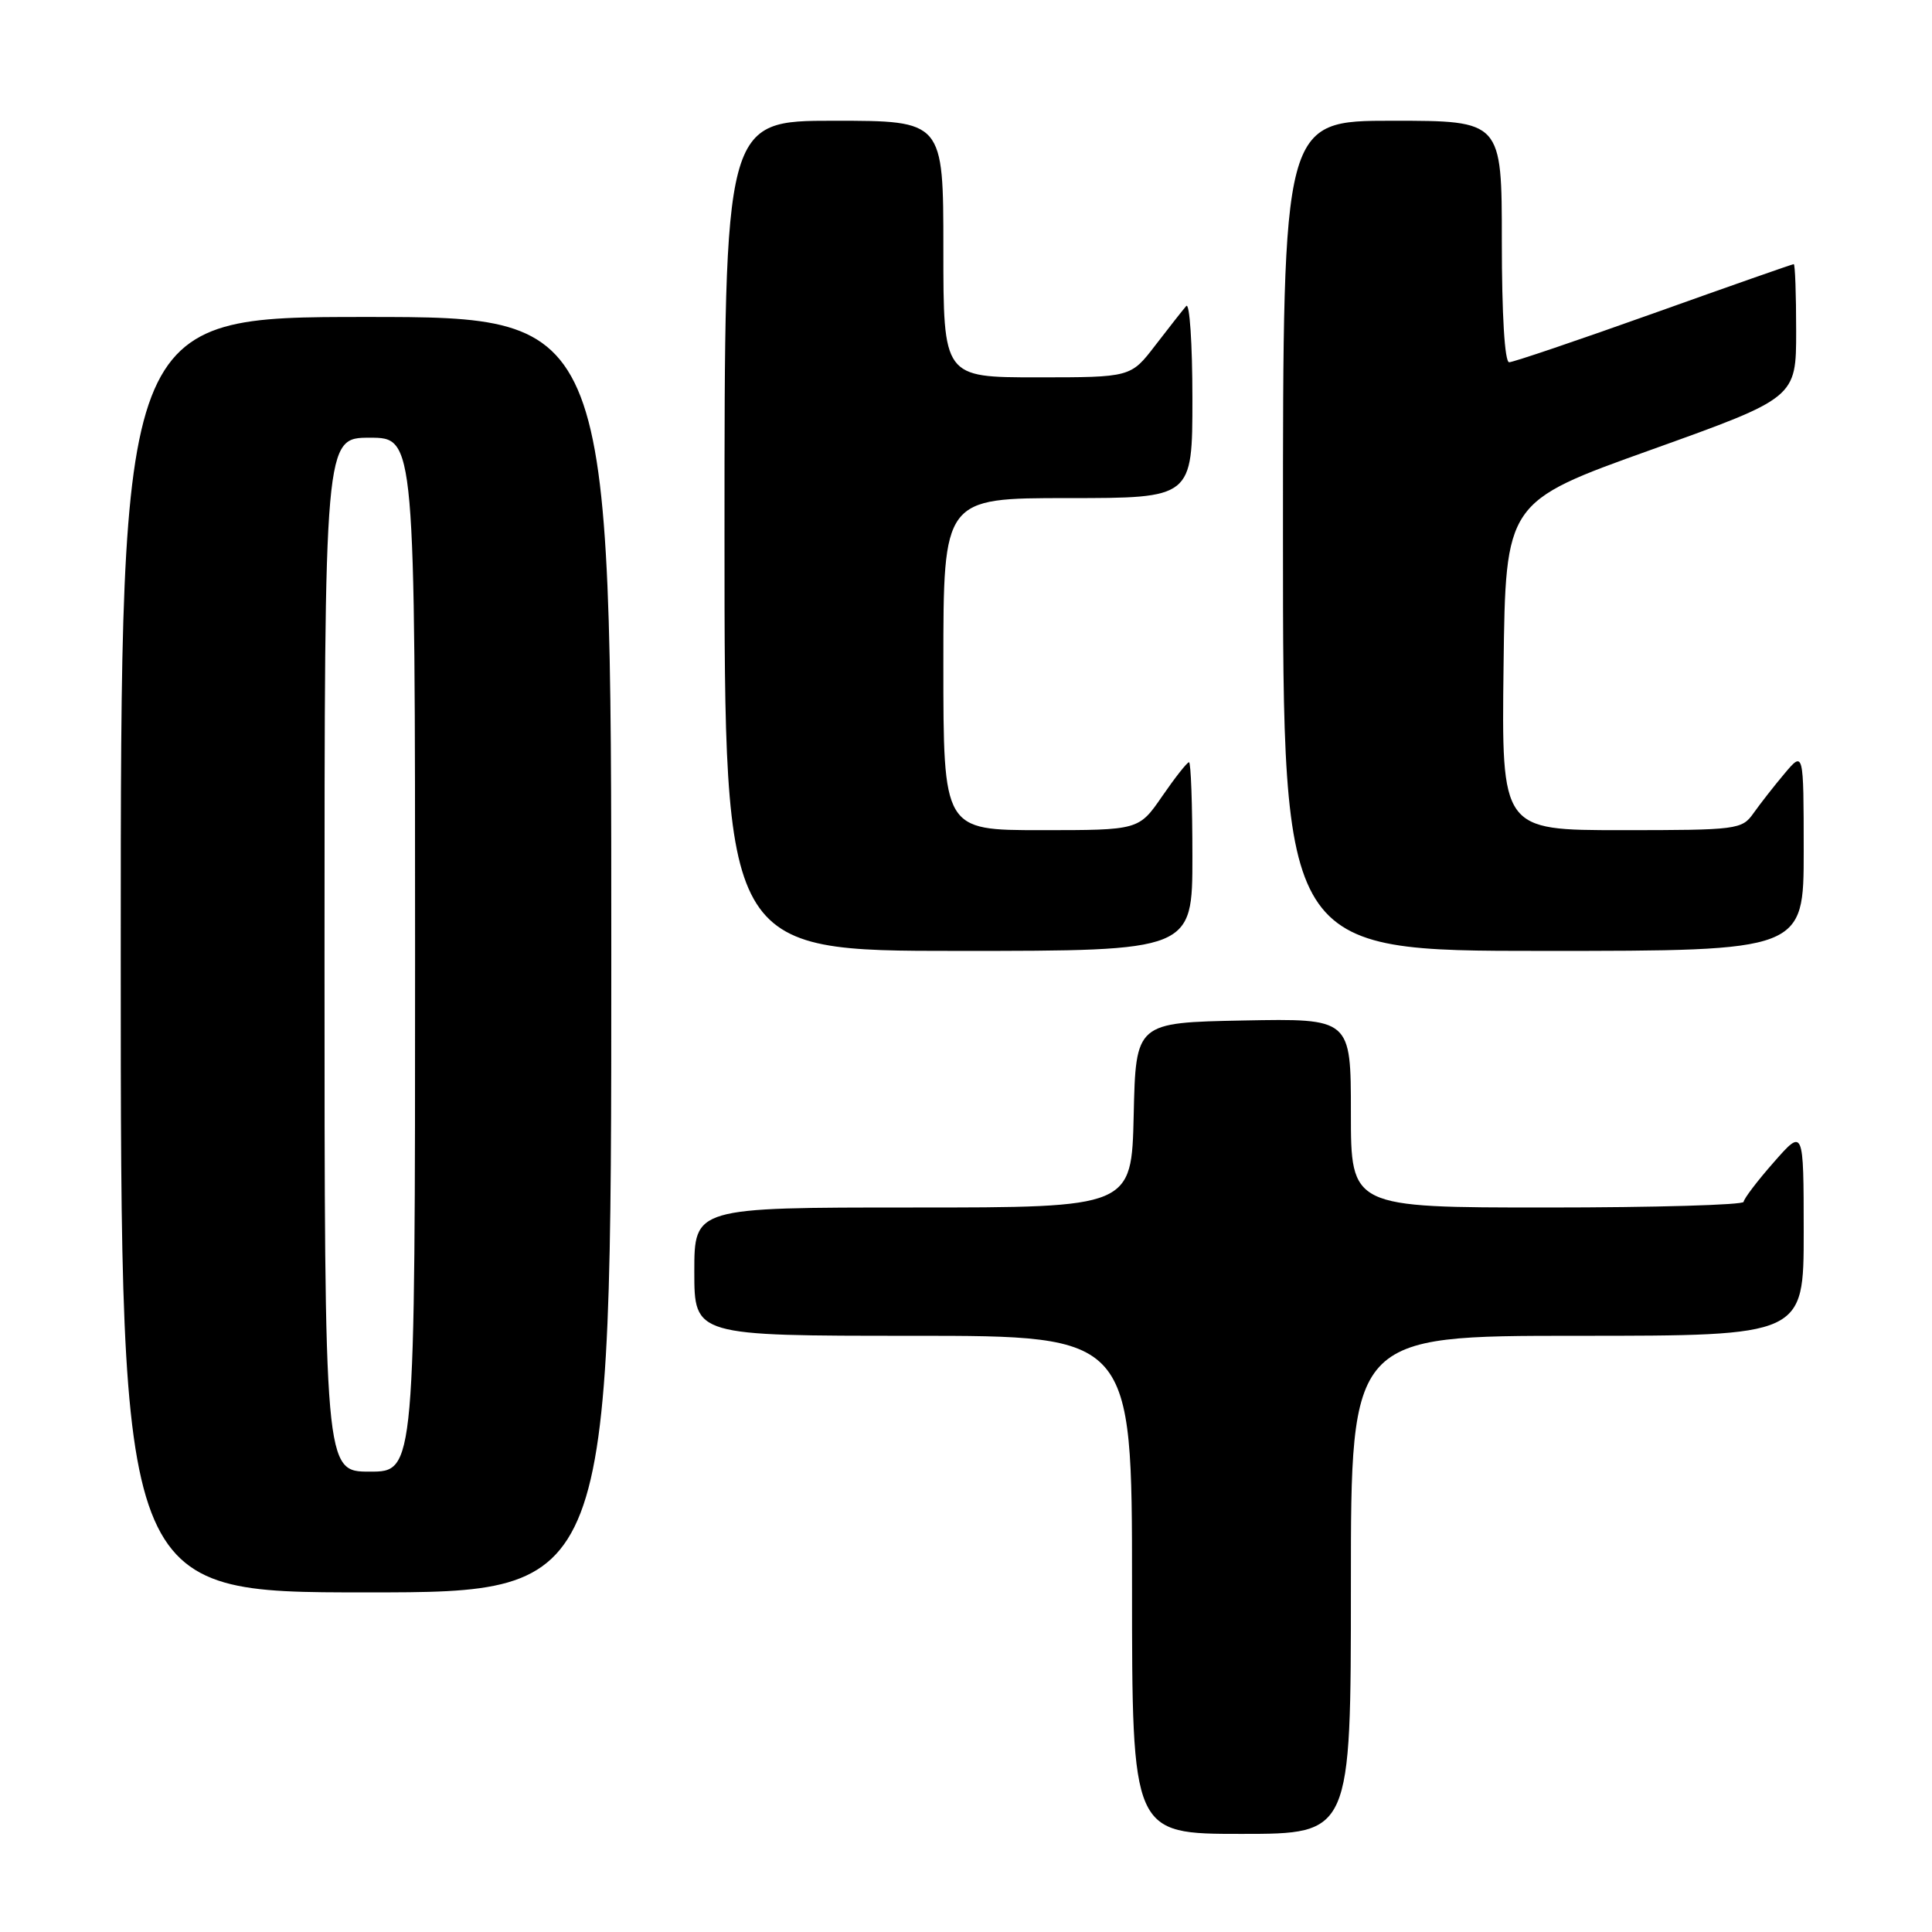 <?xml version="1.0" encoding="UTF-8" standalone="no"?>
<!DOCTYPE svg PUBLIC "-//W3C//DTD SVG 1.1//EN" "http://www.w3.org/Graphics/SVG/1.1/DTD/svg11.dtd" >
<svg xmlns="http://www.w3.org/2000/svg" xmlns:xlink="http://www.w3.org/1999/xlink" version="1.1" viewBox="0 0 256 256">
 <g >
 <path fill="currentColor"
d=" M 179.00 210.00 C 179.00 177.00 179.00 177.00 209.00 177.00 C 239.00 177.00 239.00 177.00 239.00 163.25 C 238.99 149.50 238.99 149.50 235.04 154.00 C 232.86 156.47 231.07 158.84 231.04 159.25 C 231.02 159.66 219.30 160.00 205.00 160.00 C 179.00 160.00 179.00 160.00 179.00 147.47 C 179.00 134.95 179.00 134.95 164.75 135.22 C 150.50 135.50 150.50 135.50 150.22 147.75 C 149.94 160.00 149.94 160.00 120.97 160.00 C 92.00 160.00 92.00 160.00 92.00 168.50 C 92.00 177.00 92.00 177.00 121.00 177.00 C 150.00 177.00 150.00 177.00 150.00 210.00 C 150.00 243.00 150.00 243.00 164.50 243.00 C 179.00 243.00 179.00 243.00 179.00 210.00 Z  M 81.00 126.50 C 81.00 42.00 81.00 42.00 48.50 42.00 C 16.00 42.00 16.00 42.00 16.00 126.50 C 16.00 211.00 16.00 211.00 48.50 211.00 C 81.00 211.00 81.00 211.00 81.00 126.50 Z  M 158.00 113.50 C 158.00 106.62 157.80 101.00 157.55 101.00 C 157.30 101.00 155.70 103.03 154.00 105.50 C 150.90 110.00 150.90 110.00 137.95 110.00 C 125.00 110.00 125.00 110.00 125.00 88.00 C 125.00 66.00 125.00 66.00 141.50 66.00 C 158.00 66.00 158.00 66.00 158.00 52.80 C 158.00 45.54 157.63 40.03 157.18 40.55 C 156.73 41.07 154.89 43.41 153.09 45.75 C 149.83 50.00 149.83 50.00 137.42 50.00 C 125.00 50.00 125.00 50.00 125.00 33.00 C 125.00 16.00 125.00 16.00 110.50 16.00 C 96.00 16.00 96.00 16.00 96.00 71.00 C 96.00 126.00 96.00 126.00 127.00 126.00 C 158.00 126.00 158.00 126.00 158.00 113.50 Z  M 239.00 112.75 C 238.99 99.50 238.99 99.50 236.46 102.50 C 235.07 104.15 233.23 106.51 232.35 107.75 C 230.82 109.92 230.22 110.00 214.87 110.00 C 198.96 110.00 198.96 110.00 199.23 88.25 C 199.50 66.50 199.50 66.50 218.75 59.61 C 238.00 52.71 238.00 52.71 238.00 43.86 C 238.00 38.98 237.86 35.00 237.68 35.00 C 237.50 35.00 229.17 37.92 219.15 41.50 C 209.14 45.07 200.51 48.00 199.97 48.00 C 199.38 48.00 199.00 41.70 199.00 32.00 C 199.00 16.00 199.00 16.00 184.50 16.00 C 170.00 16.00 170.00 16.00 170.00 71.00 C 170.00 126.00 170.00 126.00 204.50 126.00 C 239.00 126.00 239.00 126.00 239.00 112.75 Z  M 43.00 126.50 C 43.00 58.00 43.00 58.00 49.00 58.00 C 55.00 58.00 55.00 58.00 55.00 126.50 C 55.00 195.00 55.00 195.00 49.00 195.00 C 43.00 195.00 43.00 195.00 43.00 126.50 Z "/>
</g>
</svg>
